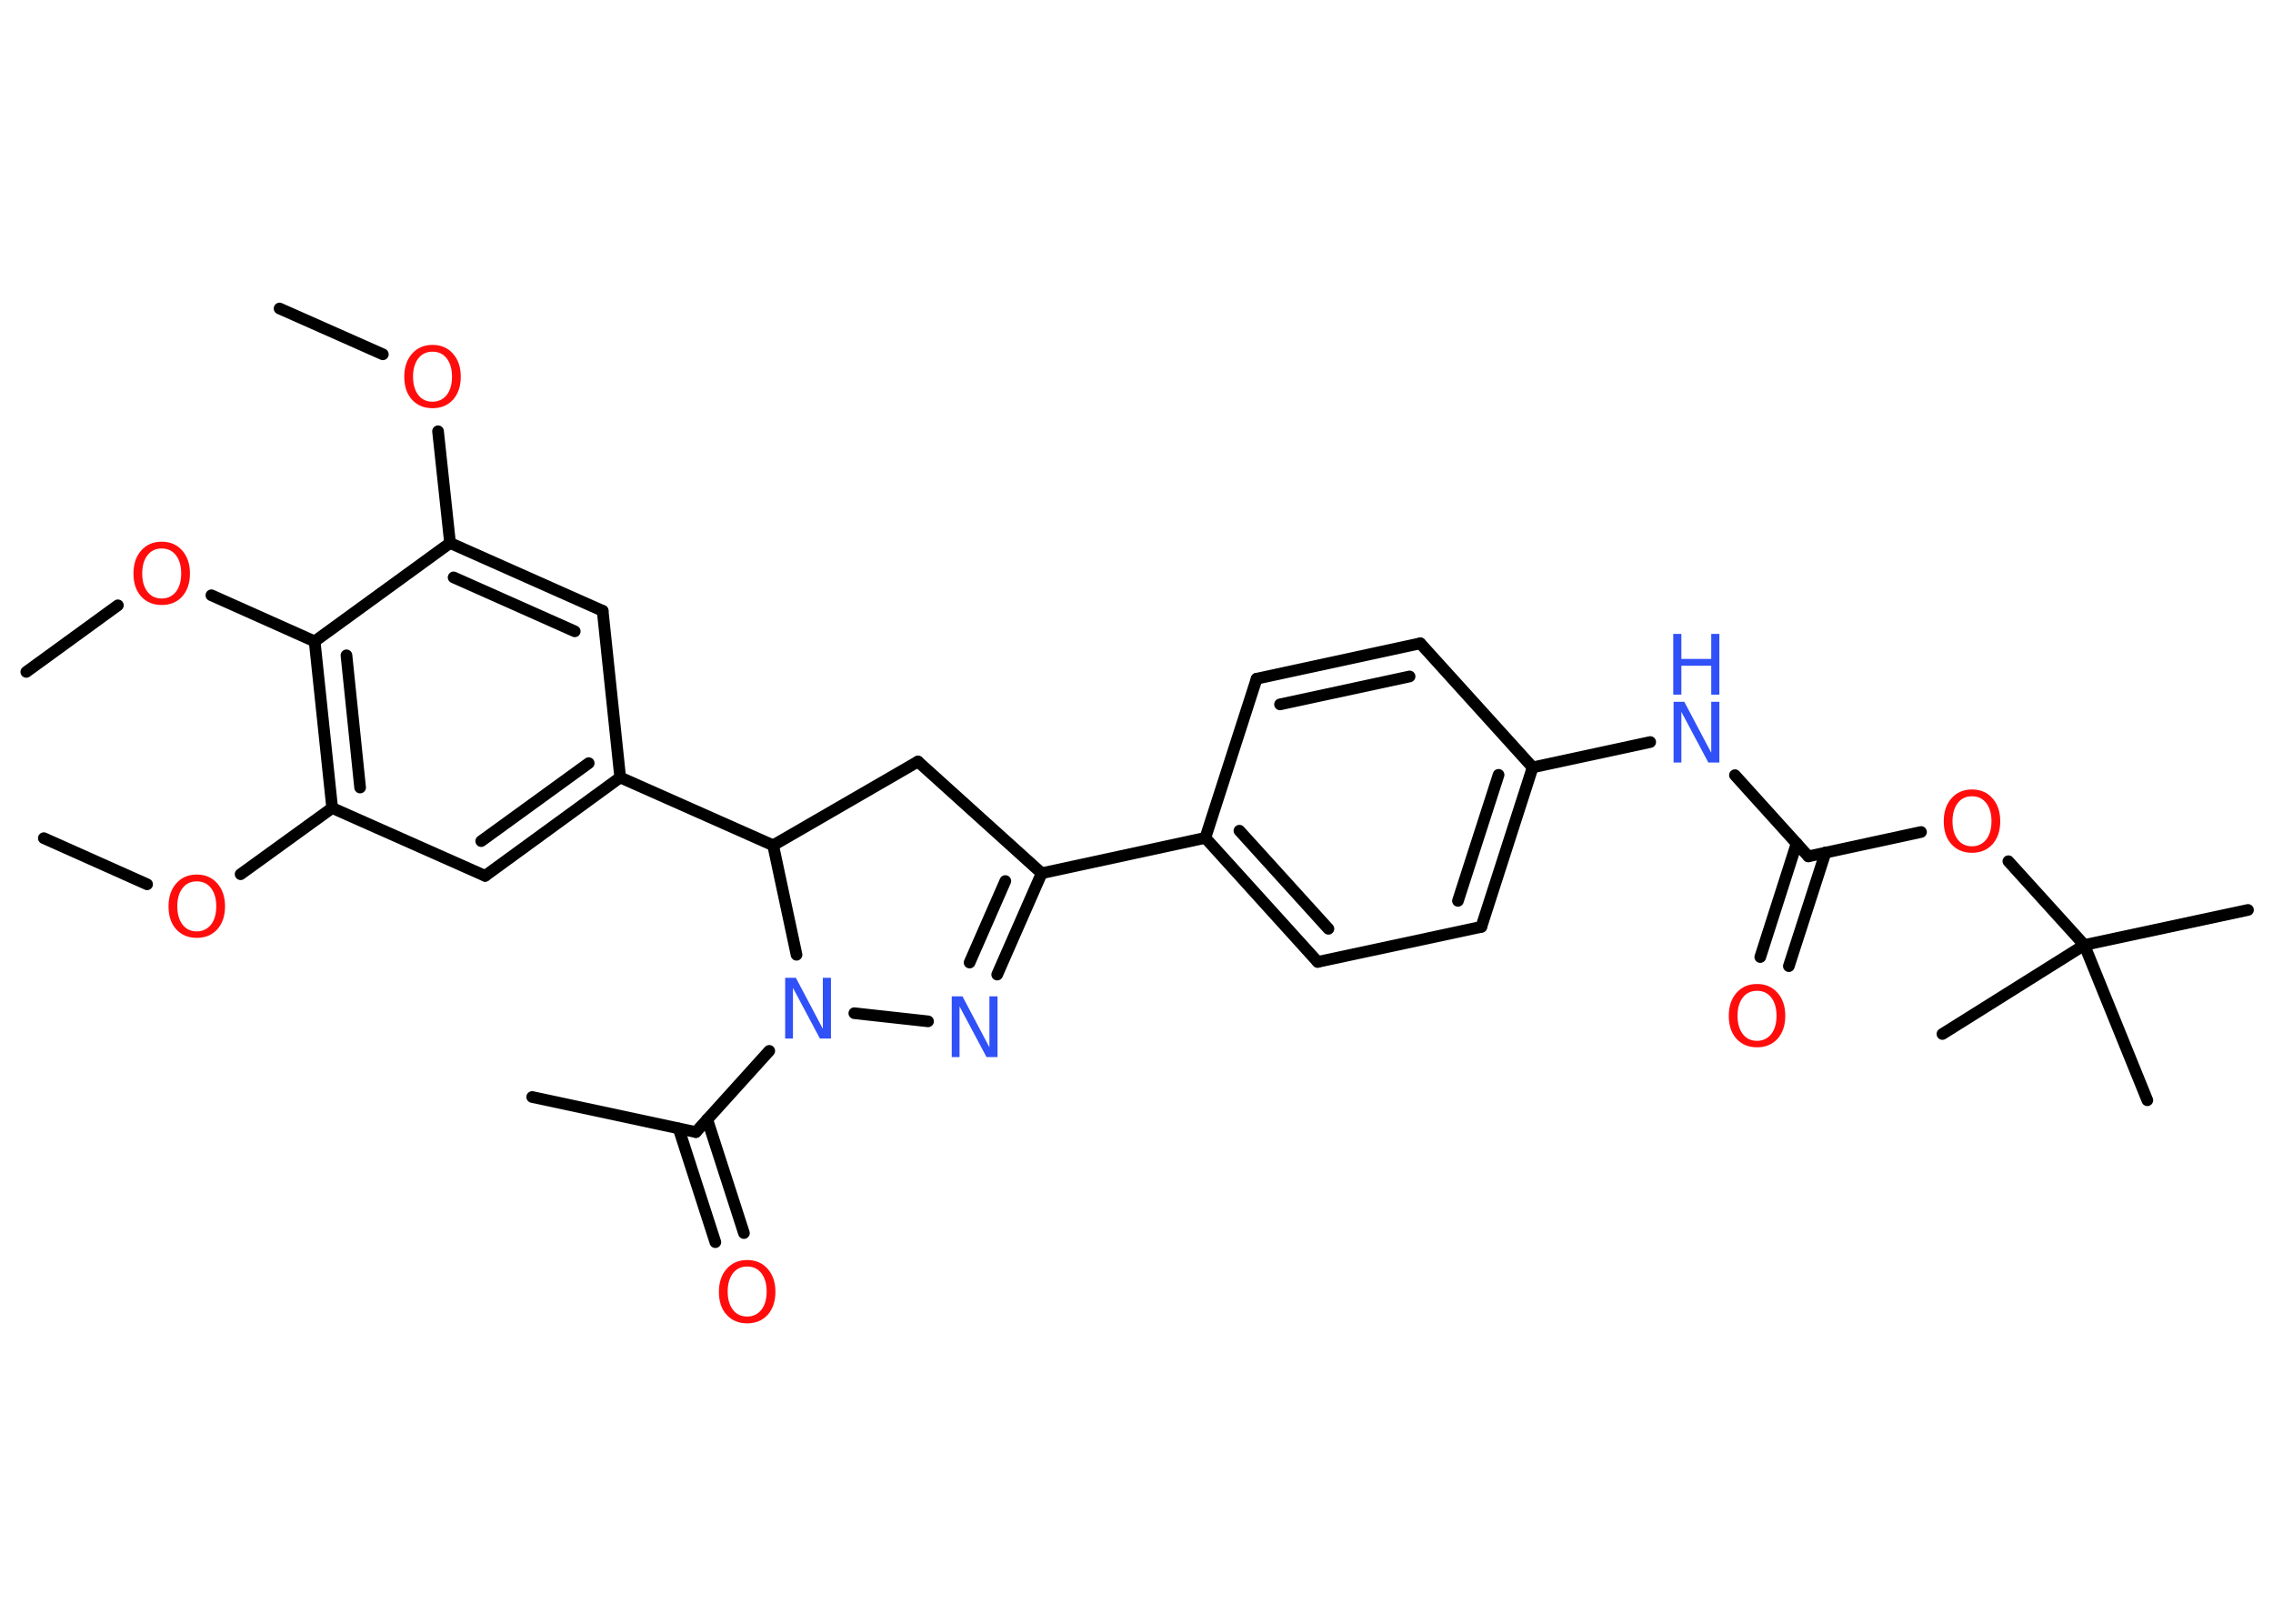 <?xml version='1.0' encoding='UTF-8'?>
<!DOCTYPE svg PUBLIC "-//W3C//DTD SVG 1.1//EN" "http://www.w3.org/Graphics/SVG/1.1/DTD/svg11.dtd">
<svg version='1.2' xmlns='http://www.w3.org/2000/svg' xmlns:xlink='http://www.w3.org/1999/xlink' width='70.0mm' height='50.0mm' viewBox='0 0 70.0 50.0'>
  <desc>Generated by the Chemistry Development Kit (http://github.com/cdk)</desc>
  <g stroke-linecap='round' stroke-linejoin='round' stroke='#000000' stroke-width='.36' fill='#FF0D0D'>
    <rect x='.0' y='.0' width='70.0' height='50.0' fill='#FFFFFF' stroke='none'/>
    <g id='mol1' class='mol'>
      <line id='mol1bnd1' class='bond' x1='8.61' y1='9.5' x2='11.79' y2='10.91'/>
      <line id='mol1bnd2' class='bond' x1='13.49' y1='13.28' x2='13.86' y2='16.72'/>
      <g id='mol1bnd3' class='bond'>
        <line x1='18.56' y1='18.81' x2='13.86' y2='16.72'/>
        <line x1='17.7' y1='19.44' x2='13.97' y2='17.78'/>
      </g>
      <line id='mol1bnd4' class='bond' x1='18.56' y1='18.81' x2='19.1' y2='23.94'/>
      <line id='mol1bnd5' class='bond' x1='19.1' y1='23.94' x2='23.81' y2='26.03'/>
      <line id='mol1bnd6' class='bond' x1='23.81' y1='26.03' x2='28.27' y2='23.45'/>
      <line id='mol1bnd7' class='bond' x1='28.27' y1='23.45' x2='32.08' y2='26.89'/>
      <line id='mol1bnd8' class='bond' x1='32.08' y1='26.89' x2='37.12' y2='25.8'/>
      <g id='mol1bnd9' class='bond'>
        <line x1='37.12' y1='25.8' x2='40.58' y2='29.62'/>
        <line x1='38.17' y1='25.58' x2='40.91' y2='28.6'/>
      </g>
      <line id='mol1bnd10' class='bond' x1='40.58' y1='29.62' x2='45.62' y2='28.54'/>
      <g id='mol1bnd11' class='bond'>
        <line x1='45.62' y1='28.54' x2='47.2' y2='23.63'/>
        <line x1='44.9' y1='27.74' x2='46.15' y2='23.86'/>
      </g>
      <line id='mol1bnd12' class='bond' x1='47.2' y1='23.63' x2='50.82' y2='22.85'/>
      <line id='mol1bnd13' class='bond' x1='53.43' y1='23.87' x2='55.69' y2='26.37'/>
      <g id='mol1bnd14' class='bond'>
        <line x1='56.22' y1='26.25' x2='55.09' y2='29.75'/>
        <line x1='55.33' y1='25.97' x2='54.21' y2='29.47'/>
      </g>
      <line id='mol1bnd15' class='bond' x1='55.69' y1='26.37' x2='59.16' y2='25.62'/>
      <line id='mol1bnd16' class='bond' x1='61.85' y1='26.52' x2='64.19' y2='29.1'/>
      <line id='mol1bnd17' class='bond' x1='64.19' y1='29.1' x2='69.23' y2='28.02'/>
      <line id='mol1bnd18' class='bond' x1='64.19' y1='29.1' x2='59.82' y2='31.84'/>
      <line id='mol1bnd19' class='bond' x1='64.19' y1='29.1' x2='66.13' y2='33.88'/>
      <line id='mol1bnd20' class='bond' x1='47.2' y1='23.63' x2='43.74' y2='19.81'/>
      <g id='mol1bnd21' class='bond'>
        <line x1='43.74' y1='19.81' x2='38.7' y2='20.9'/>
        <line x1='43.41' y1='20.83' x2='39.42' y2='21.69'/>
      </g>
      <line id='mol1bnd22' class='bond' x1='37.12' y1='25.8' x2='38.7' y2='20.9'/>
      <g id='mol1bnd23' class='bond'>
        <line x1='30.71' y1='30.01' x2='32.08' y2='26.89'/>
        <line x1='29.86' y1='29.64' x2='30.96' y2='27.13'/>
      </g>
      <line id='mol1bnd24' class='bond' x1='28.58' y1='31.45' x2='26.31' y2='31.2'/>
      <line id='mol1bnd25' class='bond' x1='23.81' y1='26.03' x2='24.53' y2='29.4'/>
      <line id='mol1bnd26' class='bond' x1='23.69' y1='32.36' x2='21.43' y2='34.86'/>
      <line id='mol1bnd27' class='bond' x1='21.43' y1='34.86' x2='16.39' y2='33.78'/>
      <g id='mol1bnd28' class='bond'>
        <line x1='21.78' y1='34.47' x2='22.91' y2='37.97'/>
        <line x1='20.9' y1='34.75' x2='22.03' y2='38.25'/>
      </g>
      <g id='mol1bnd29' class='bond'>
        <line x1='14.94' y1='26.97' x2='19.1' y2='23.94'/>
        <line x1='14.82' y1='25.9' x2='18.13' y2='23.5'/>
      </g>
      <line id='mol1bnd30' class='bond' x1='14.94' y1='26.97' x2='10.23' y2='24.88'/>
      <line id='mol1bnd31' class='bond' x1='10.23' y1='24.88' x2='7.41' y2='26.92'/>
      <line id='mol1bnd32' class='bond' x1='4.53' y1='27.23' x2='1.35' y2='25.81'/>
      <g id='mol1bnd33' class='bond'>
        <line x1='9.69' y1='19.75' x2='10.23' y2='24.88'/>
        <line x1='10.67' y1='20.18' x2='11.09' y2='24.25'/>
      </g>
      <line id='mol1bnd34' class='bond' x1='13.86' y1='16.72' x2='9.69' y2='19.75'/>
      <line id='mol1bnd35' class='bond' x1='9.69' y1='19.75' x2='6.51' y2='18.33'/>
      <line id='mol1bnd36' class='bond' x1='3.63' y1='18.64' x2='.81' y2='20.69'/>
      <path id='mol1atm2' class='atom' d='M13.32 10.83q-.28 .0 -.44 .21q-.16 .21 -.16 .56q.0 .35 .16 .56q.16 .21 .44 .21q.27 .0 .44 -.21q.16 -.21 .16 -.56q.0 -.35 -.16 -.56q-.16 -.21 -.44 -.21zM13.32 10.62q.39 .0 .63 .27q.24 .27 .24 .71q.0 .44 -.24 .71q-.24 .26 -.63 .26q-.39 .0 -.63 -.26q-.24 -.26 -.24 -.71q.0 -.44 .24 -.71q.24 -.27 .63 -.27z' stroke='none'/>
      <g id='mol1atm13' class='atom'>
        <path d='M51.53 21.61h.34l.83 1.57v-1.57h.25v1.87h-.34l-.83 -1.56v1.56h-.24v-1.87z' stroke='none' fill='#3050F8'/>
        <path d='M51.53 19.52h.25v.77h.92v-.77h.25v1.87h-.25v-.89h-.92v.89h-.25v-1.87z' stroke='none' fill='#3050F8'/>
      </g>
      <path id='mol1atm15' class='atom' d='M54.11 30.51q-.28 .0 -.44 .21q-.16 .21 -.16 .56q.0 .35 .16 .56q.16 .21 .44 .21q.27 .0 .44 -.21q.16 -.21 .16 -.56q.0 -.35 -.16 -.56q-.16 -.21 -.44 -.21zM54.11 30.3q.39 .0 .63 .27q.24 .27 .24 .71q.0 .44 -.24 .71q-.24 .26 -.63 .26q-.39 .0 -.63 -.26q-.24 -.26 -.24 -.71q.0 -.44 .24 -.71q.24 -.27 .63 -.27z' stroke='none'/>
      <path id='mol1atm16' class='atom' d='M60.73 24.52q-.28 .0 -.44 .21q-.16 .21 -.16 .56q.0 .35 .16 .56q.16 .21 .44 .21q.27 .0 .44 -.21q.16 -.21 .16 -.56q.0 -.35 -.16 -.56q-.16 -.21 -.44 -.21zM60.73 24.31q.39 .0 .63 .27q.24 .27 .24 .71q.0 .44 -.24 .71q-.24 .26 -.63 .26q-.39 .0 -.63 -.26q-.24 -.26 -.24 -.71q.0 -.44 .24 -.71q.24 -.27 .63 -.27z' stroke='none'/>
      <path id='mol1atm23' class='atom' d='M29.3 30.68h.34l.83 1.57v-1.57h.25v1.87h-.34l-.83 -1.56v1.56h-.24v-1.87z' stroke='none' fill='#3050F8'/>
      <path id='mol1atm24' class='atom' d='M24.17 30.11h.34l.83 1.57v-1.57h.25v1.87h-.34l-.83 -1.56v1.56h-.24v-1.87z' stroke='none' fill='#3050F8'/>
      <path id='mol1atm27' class='atom' d='M23.01 39.0q-.28 .0 -.44 .21q-.16 .21 -.16 .56q.0 .35 .16 .56q.16 .21 .44 .21q.27 .0 .44 -.21q.16 -.21 .16 -.56q.0 -.35 -.16 -.56q-.16 -.21 -.44 -.21zM23.01 38.8q.39 .0 .63 .27q.24 .27 .24 .71q.0 .44 -.24 .71q-.24 .26 -.63 .26q-.39 .0 -.63 -.26q-.24 -.26 -.24 -.71q.0 -.44 .24 -.71q.24 -.27 .63 -.27z' stroke='none'/>
      <path id='mol1atm30' class='atom' d='M6.06 27.14q-.28 .0 -.44 .21q-.16 .21 -.16 .56q.0 .35 .16 .56q.16 .21 .44 .21q.27 .0 .44 -.21q.16 -.21 .16 -.56q.0 -.35 -.16 -.56q-.16 -.21 -.44 -.21zM6.06 26.93q.39 .0 .63 .27q.24 .27 .24 .71q.0 .44 -.24 .71q-.24 .26 -.63 .26q-.39 .0 -.63 -.26q-.24 -.26 -.24 -.71q.0 -.44 .24 -.71q.24 -.27 .63 -.27z' stroke='none'/>
      <path id='mol1atm33' class='atom' d='M4.98 16.89q-.28 .0 -.44 .21q-.16 .21 -.16 .56q.0 .35 .16 .56q.16 .21 .44 .21q.27 .0 .44 -.21q.16 -.21 .16 -.56q.0 -.35 -.16 -.56q-.16 -.21 -.44 -.21zM4.98 16.68q.39 .0 .63 .27q.24 .27 .24 .71q.0 .44 -.24 .71q-.24 .26 -.63 .26q-.39 .0 -.63 -.26q-.24 -.26 -.24 -.71q.0 -.44 .24 -.71q.24 -.27 .63 -.27z' stroke='none'/>
    </g>
  </g>
</svg>
